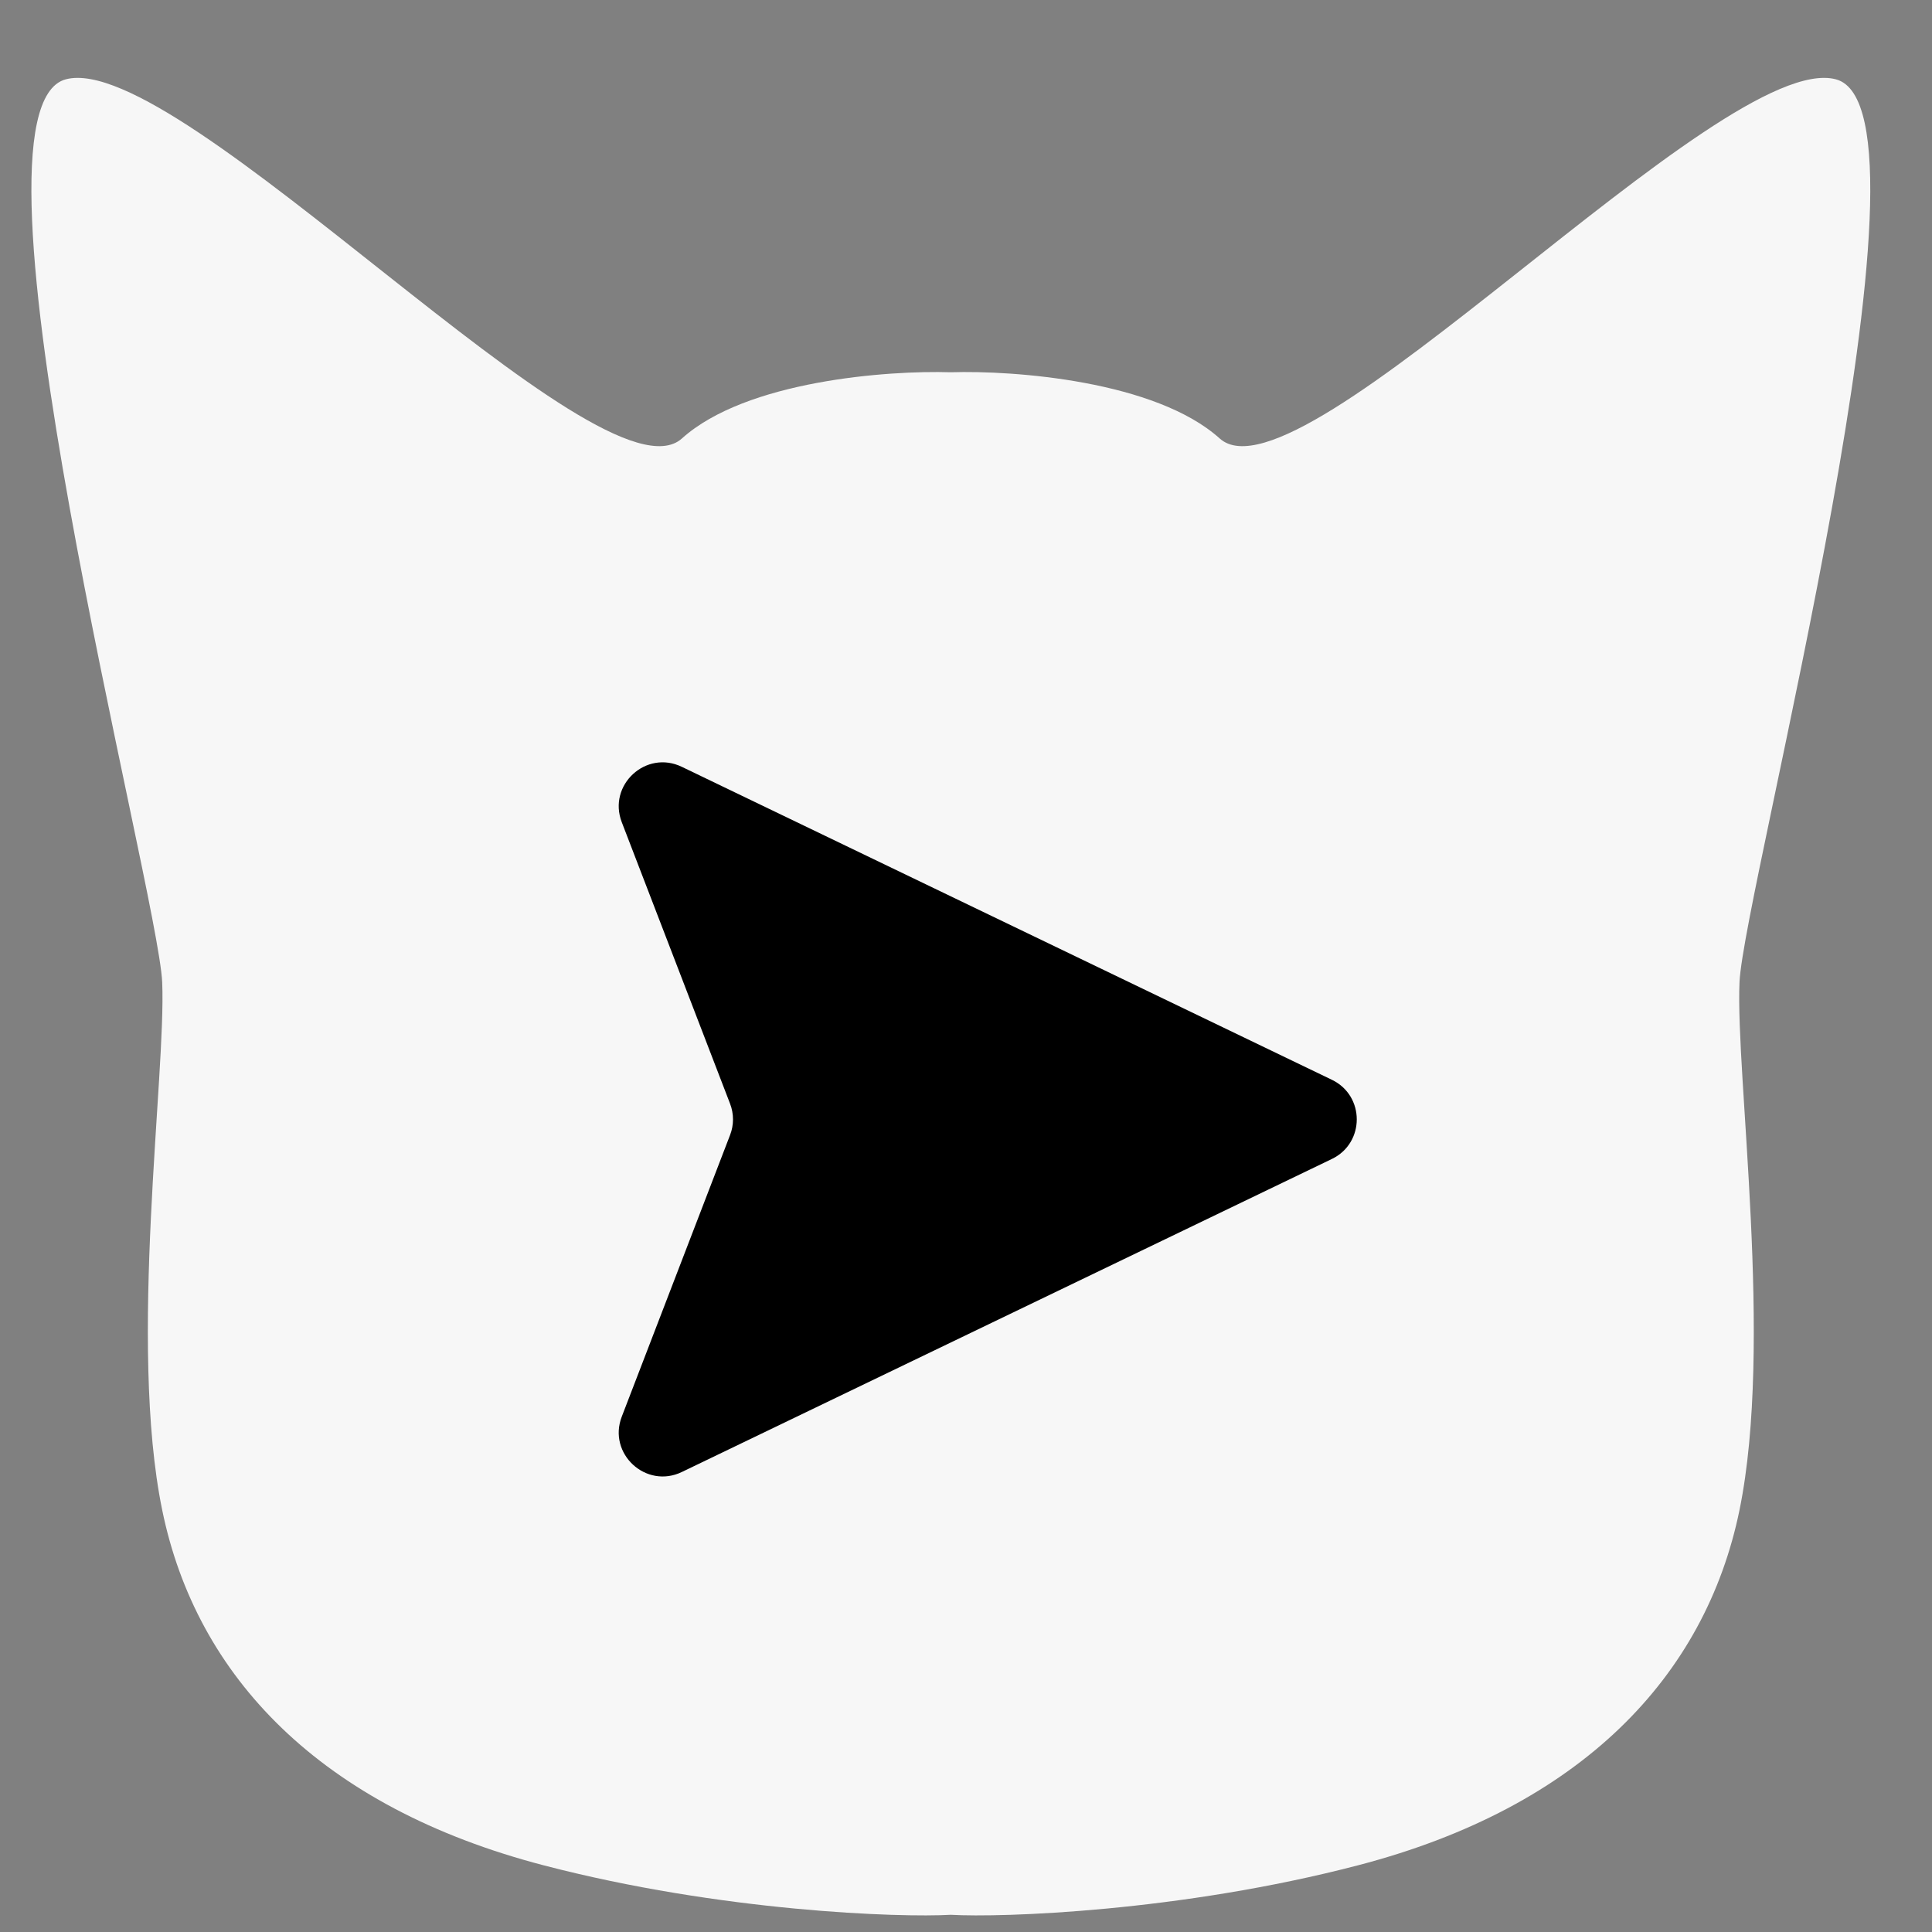<svg width="22" height="22" viewBox="0 0 22 22" fill="none" xmlns="http://www.w3.org/2000/svg">
<rect x="0" y="0" width="22" height="22" fill="#808080" stroke="none"/>
<path d="M7.765 4.993C8.496 4.335 10.111 4.216 10.827 4.239C11.543 4.216 13.158 4.335 13.889 4.993C14.803 5.816 19.602 0.56 20.905 0.903C22.207 1.245 19.853 10.134 19.808 11.186C19.762 12.237 20.196 15.299 19.808 17.195C19.419 19.092 18.003 20.578 15.466 21.24C13.437 21.77 11.406 21.837 10.827 21.804C10.248 21.837 8.218 21.77 6.188 21.24C3.652 20.578 2.235 19.092 1.847 17.195C1.458 15.299 1.892 12.237 1.847 11.186C1.801 10.134 -0.553 1.245 0.75 0.903C2.052 0.56 6.851 5.816 7.765 4.993Z" fill="#F7F7F7"/>
<path d="M15.167 12.296C15.544 12.478 15.544 13.015 15.167 13.197L7.764 16.762C7.356 16.958 6.918 16.554 7.08 16.132L8.313 12.926C8.358 12.811 8.358 12.683 8.313 12.567L7.08 9.362C6.918 8.939 7.356 8.535 7.764 8.732L15.167 12.296Z" fill="black"/>
</svg>
